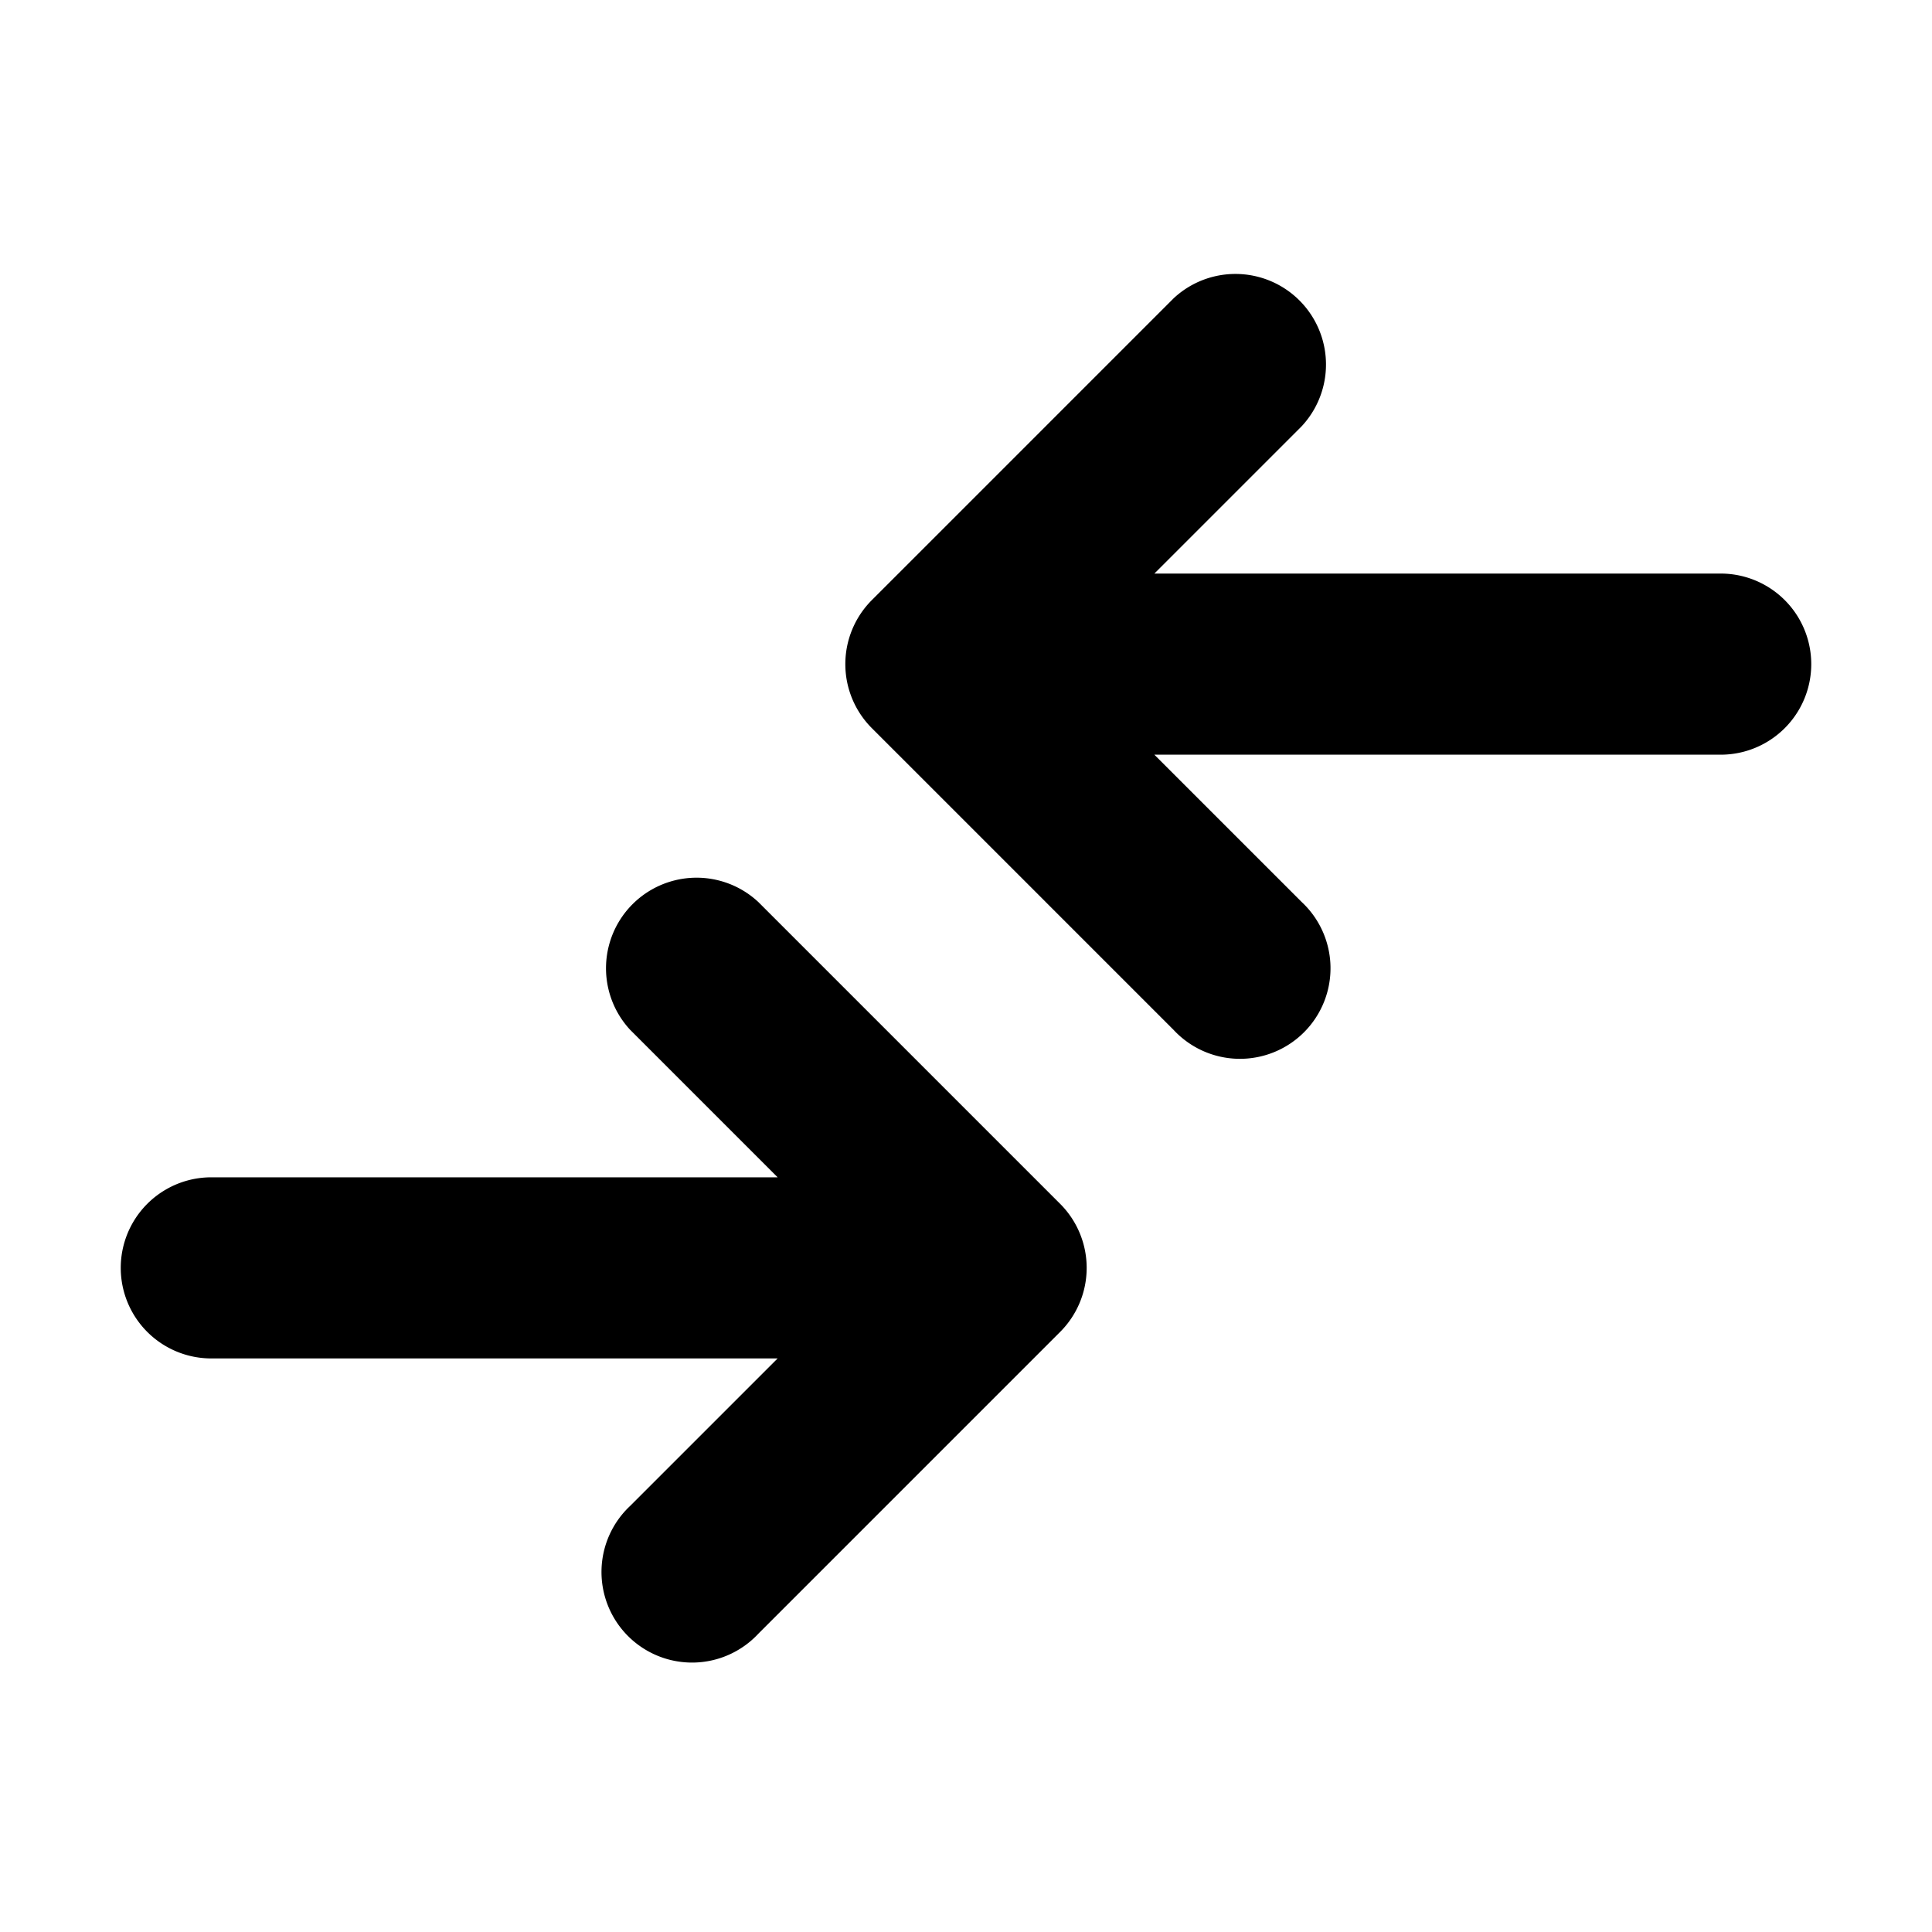 <svg xmlns="http://www.w3.org/2000/svg" viewBox="2 2 16 16"><path d="M16.25 8.25a.75.75 0 0 0 0-1.5h-4.69l1.22-1.22a.75.75 0 0 0-1.06-1.06l-2.5 2.5a.75.75 0 0 0 0 1.06l2.5 2.5a.75.75 0 1 0 1.06-1.06l-1.22-1.22h4.69Z"/><path d="M3.75 11.75a.75.75 0 0 0 0 1.5h4.69l-1.22 1.22a.75.75 0 1 0 1.06 1.06l2.5-2.5a.75.75 0 0 0 0-1.06l-2.5-2.5a.75.75 0 0 0-1.06 1.06l1.22 1.22h-4.69Z"/></svg>